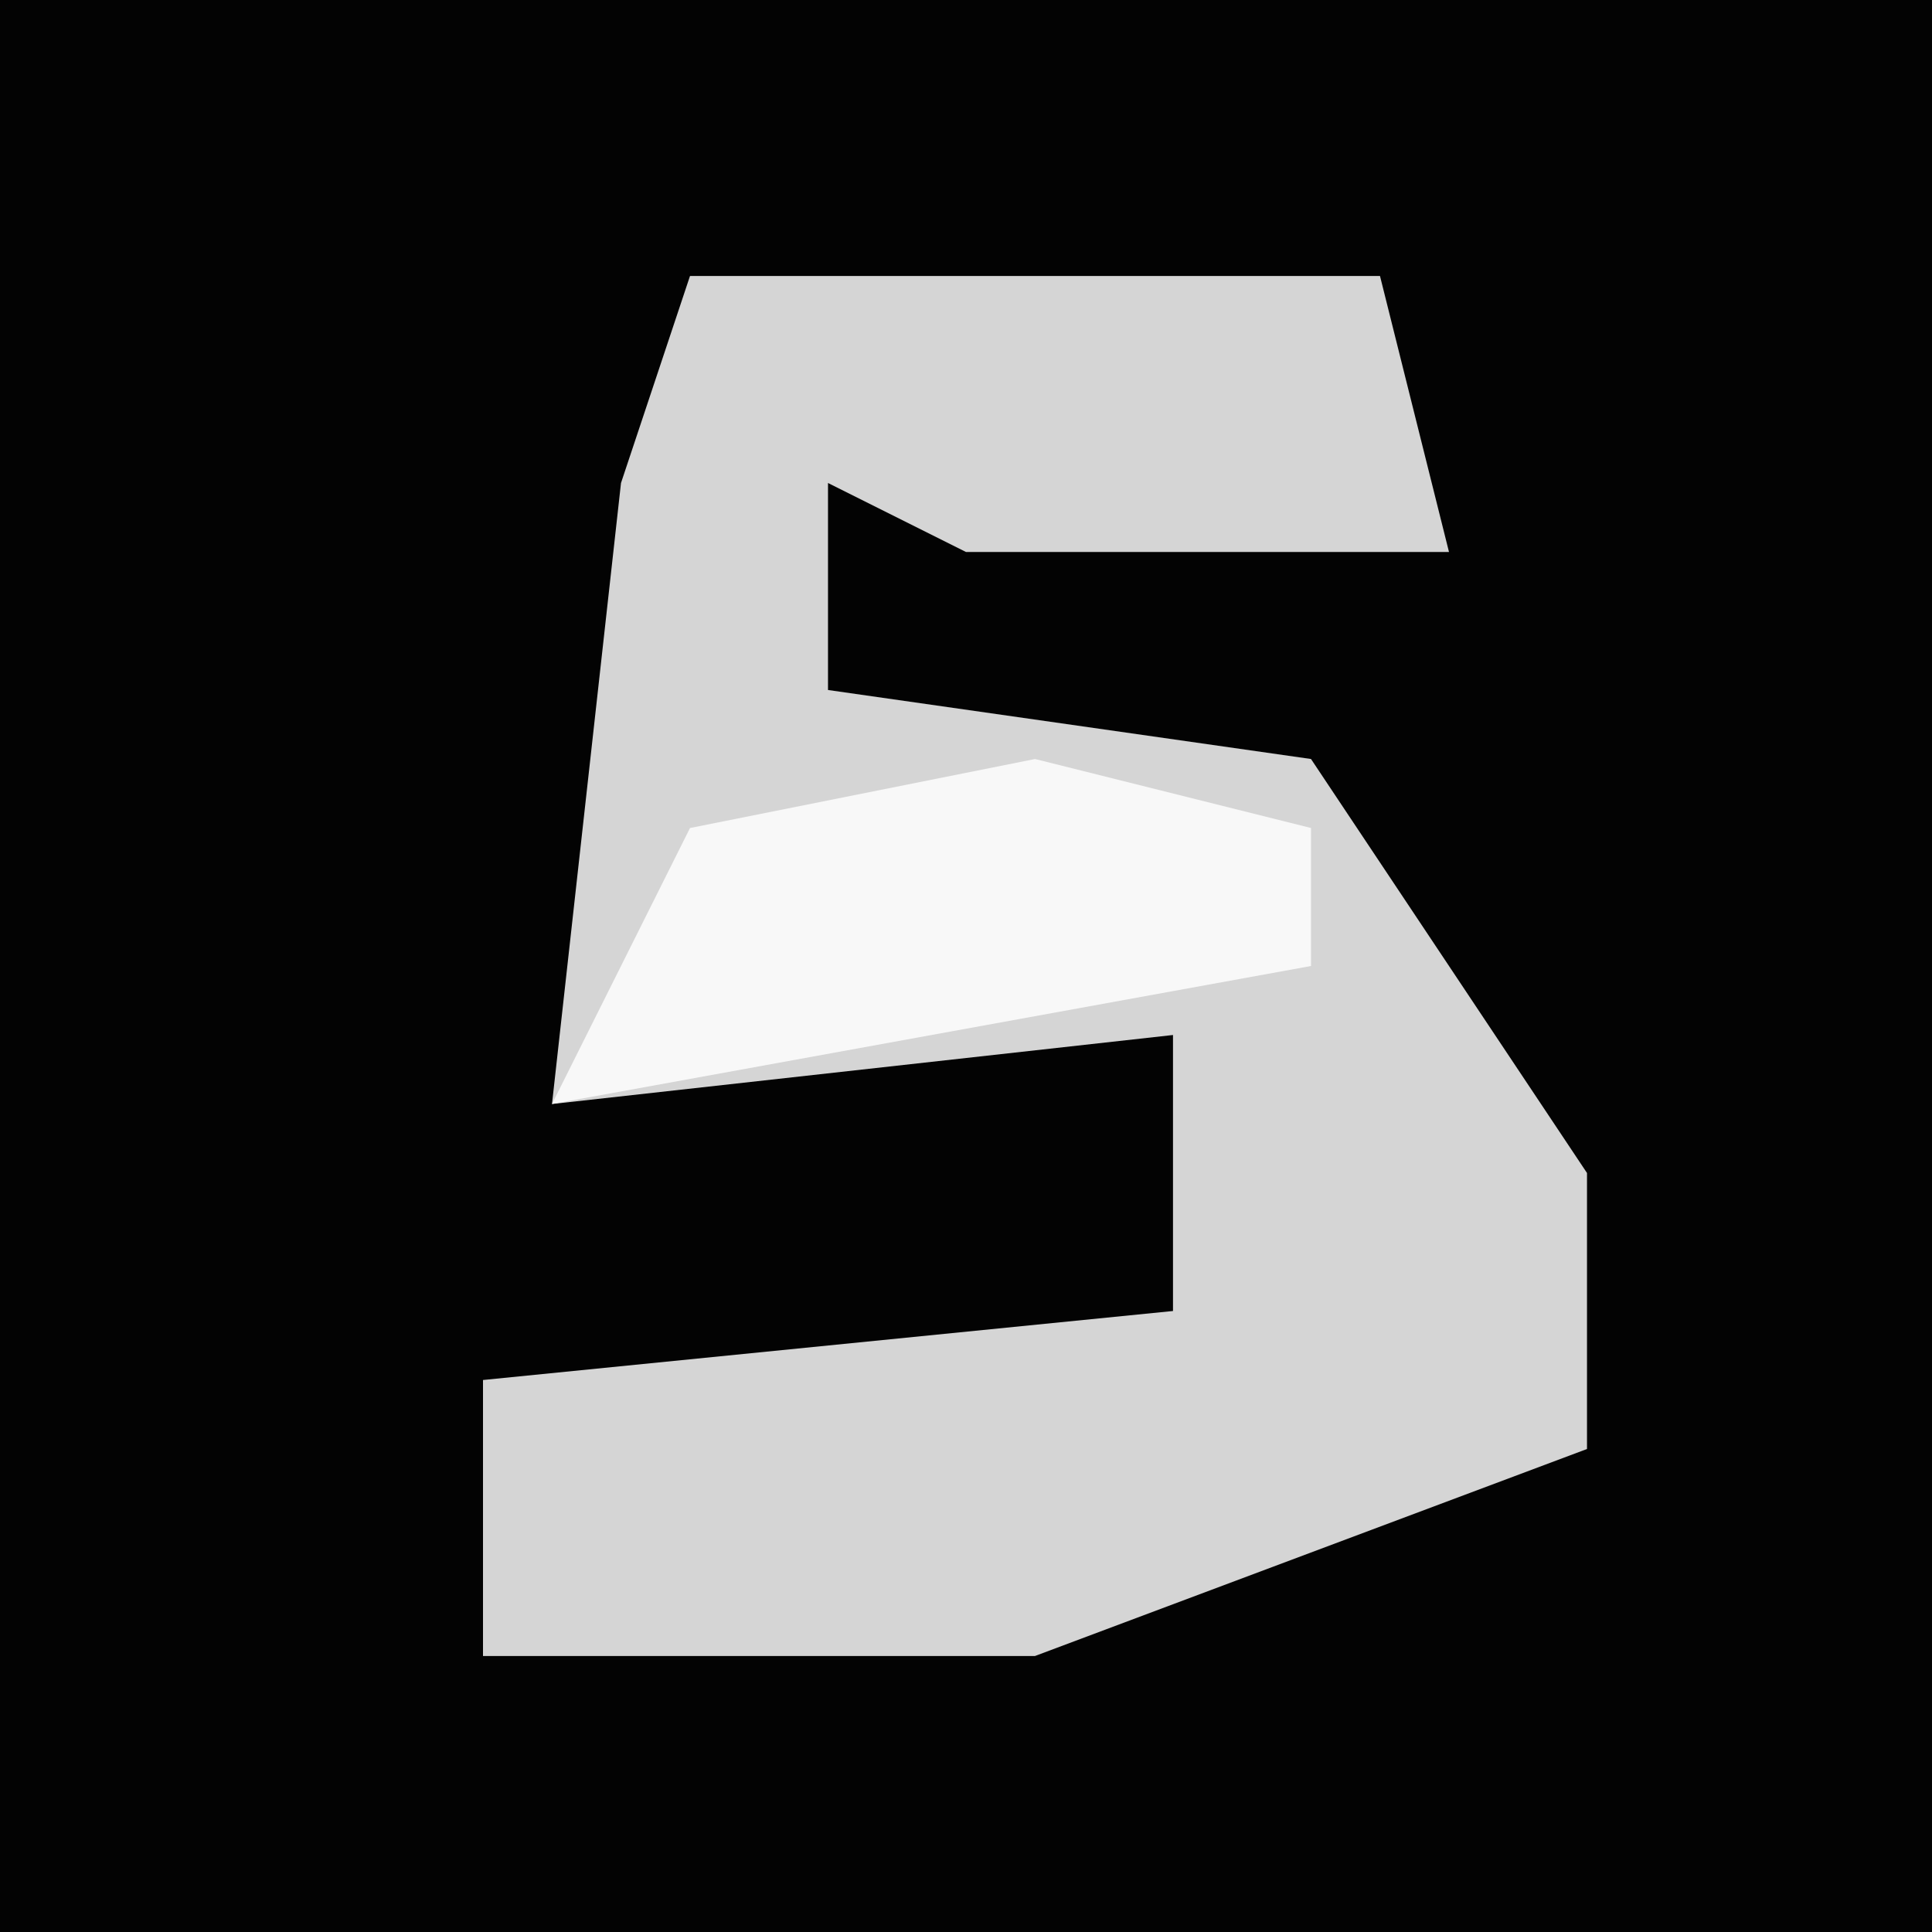 <?xml version="1.0" encoding="UTF-8"?>
<svg version="1.1" xmlns="http://www.w3.org/2000/svg" width="28" height="28">
<path d="M0,0 L28,0 L28,28 L0,28 Z " fill="#030303" transform="translate(0,0)"/>
<path d="M0,0 L10,0 L11,4 L4,4 L2,3 L2,6 L9,7 L13,13 L13,17 L5,20 L-3,20 L-3,16 L7,15 L7,11 L-2,12 L-1,3 Z " fill="#D5D5D5" transform="translate(10,4)"/>
<path d="M0,0 L4,1 L4,3 L-7,5 L-5,1 Z " fill="#F8F8F8" transform="translate(15,11)"/>
</svg>
